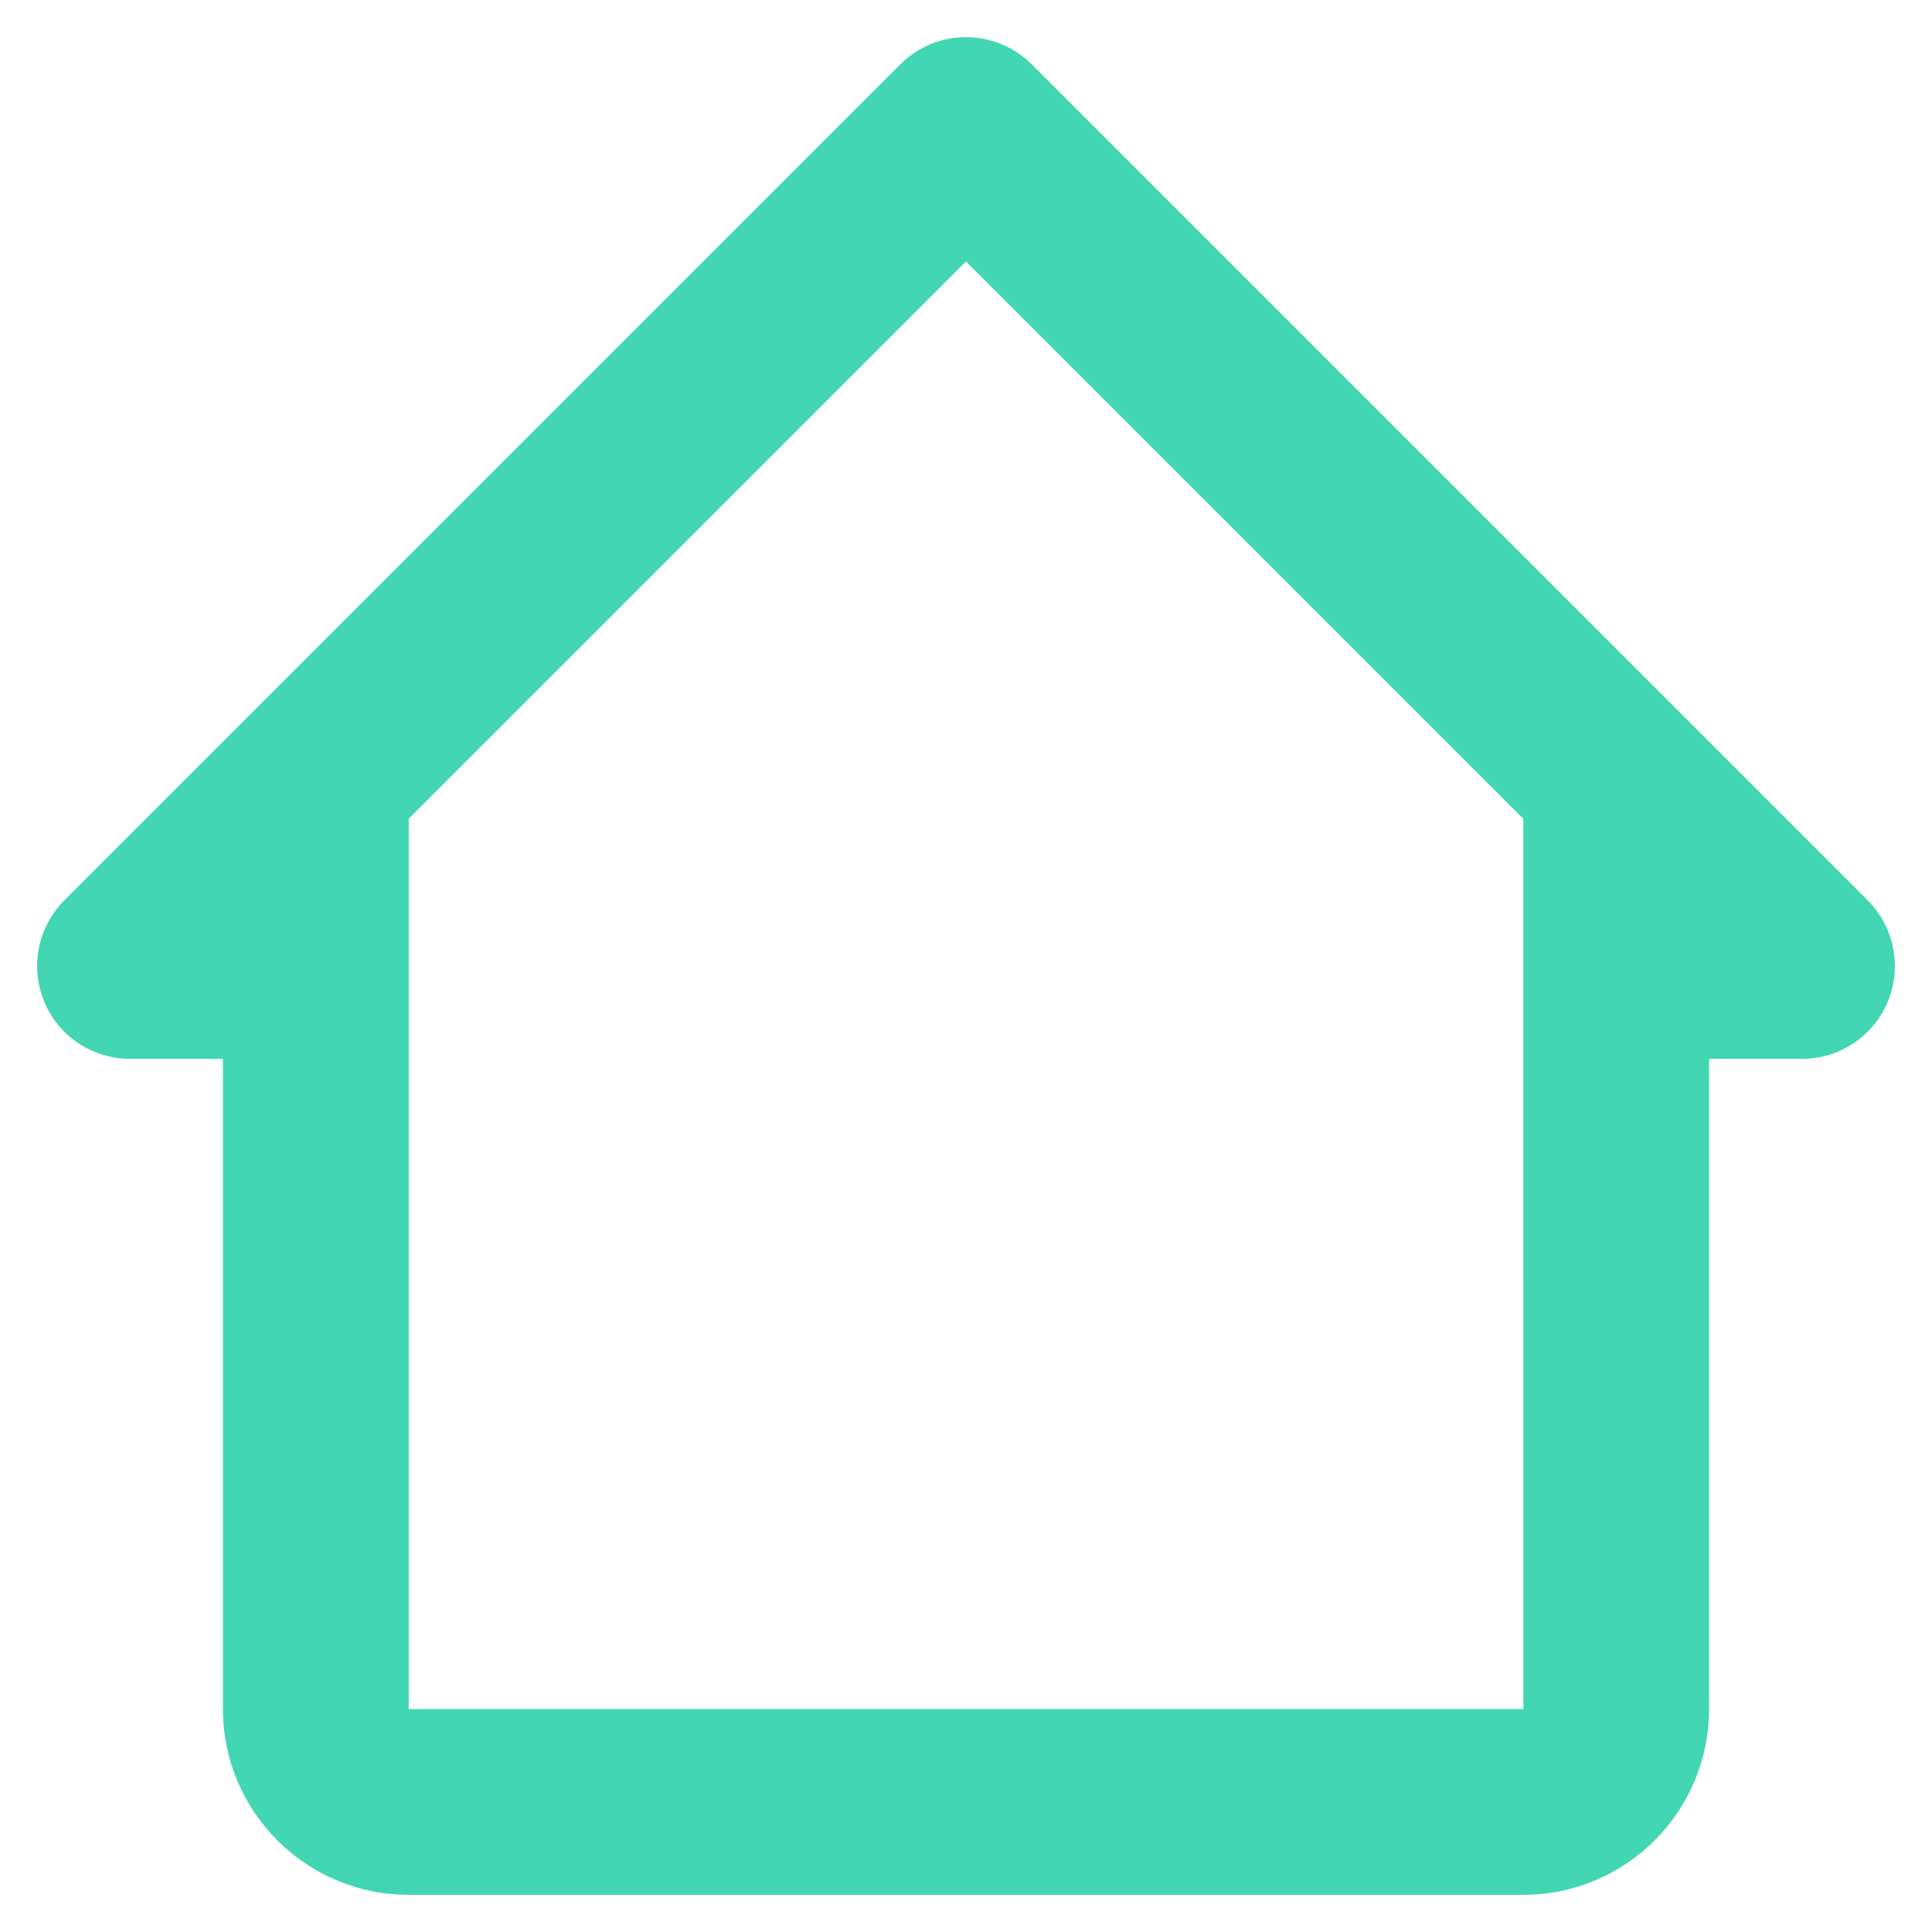 <svg width="26" height="26" viewBox="0 0 26 26" fill="none" xmlns="http://www.w3.org/2000/svg">
<path d="M1.75 14.25H3V16.75V23C3 24.379 4.121 25.5 5.5 25.5H9.25H16.75H20.5C21.879 25.5 23 24.379 23 23V16.75V14.25H24.25C24.755 14.25 25.212 13.945 25.405 13.479C25.599 13.011 25.491 12.474 25.134 12.116L13.884 0.866C13.395 0.378 12.605 0.378 12.116 0.866L0.866 12.116C0.509 12.474 0.401 13.011 0.595 13.479C0.787 13.945 1.245 14.25 1.75 14.25ZM13 3.518L20.5 11.018V16.75L20.501 23H18H15.5C15.5 23 14.379 23 13 23H10.5H8H5.5V16.75V13V11.018L13 3.518Z" fill="#42D6B3"/>
</svg>

